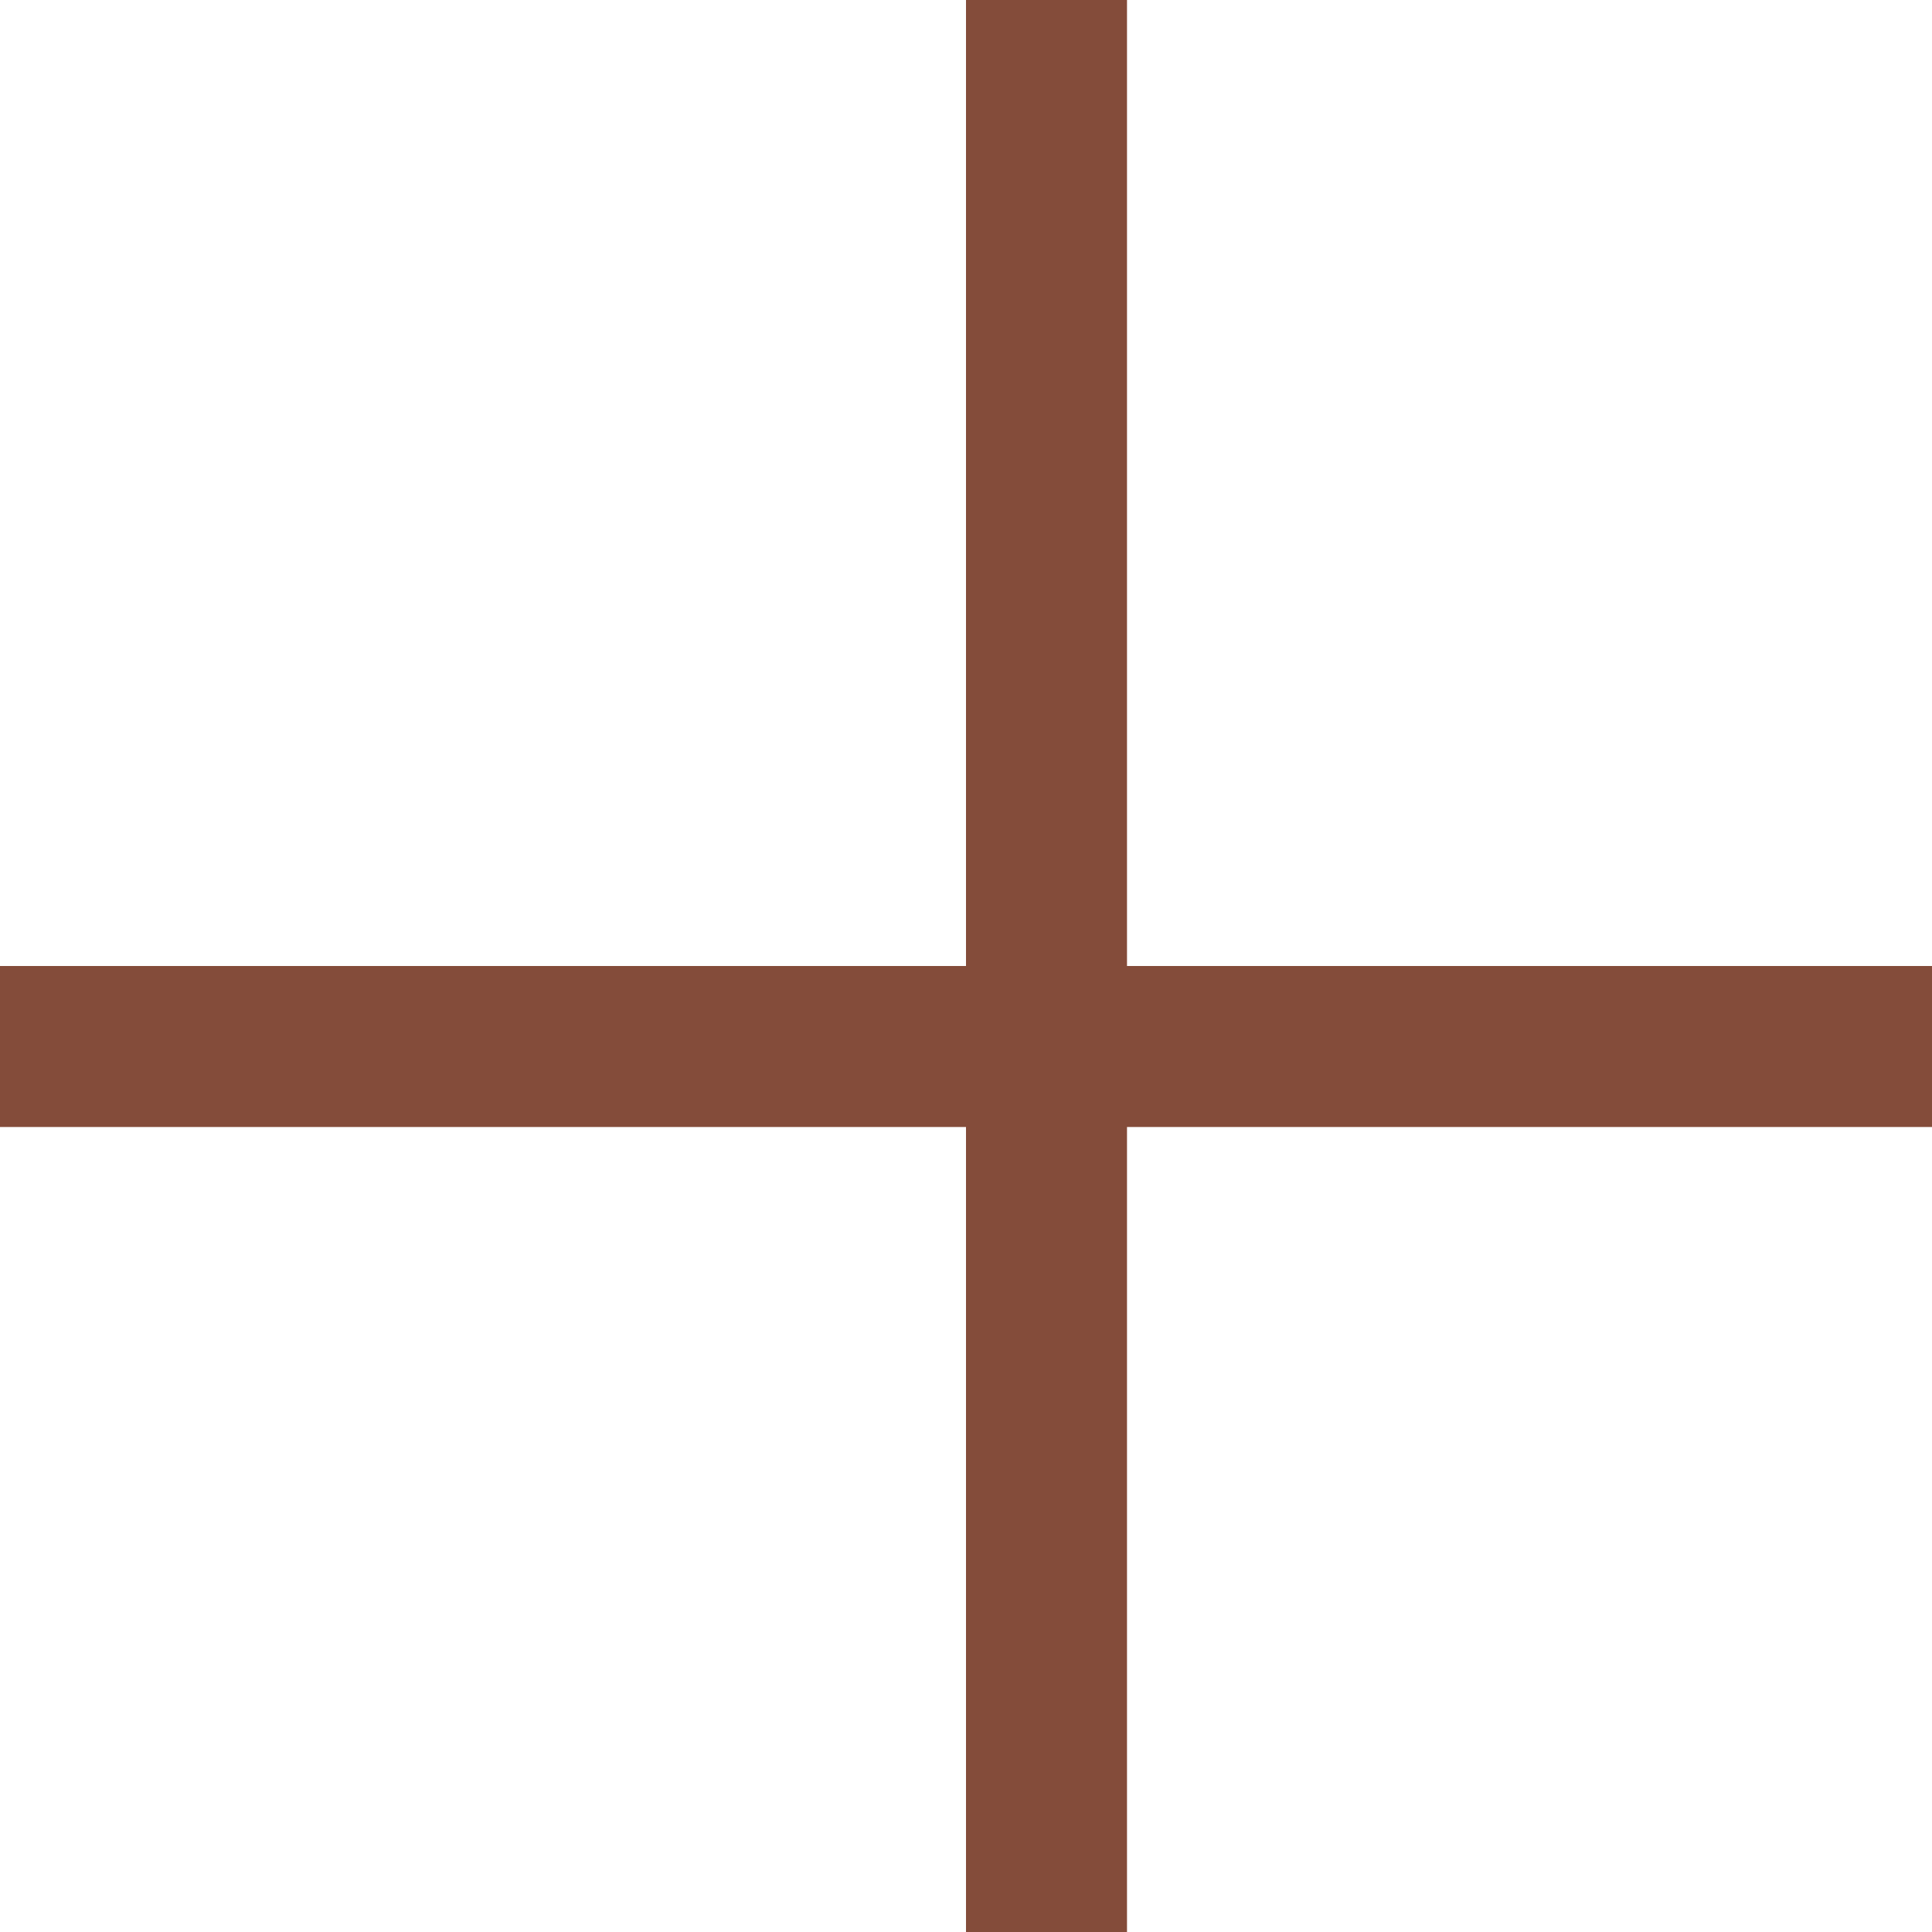 <svg width="24" height="24" viewBox="0 0 24 24" fill="none" xmlns="http://www.w3.org/2000/svg">
<line x1="13" y1="4.37114e-08" x2="13" y2="24" stroke="#844C3A" stroke-width="2"/>
<line x1="24" y1="13" x2="-8.74228e-08" y2="13" stroke="#844C3A" stroke-width="2"/>
</svg>
